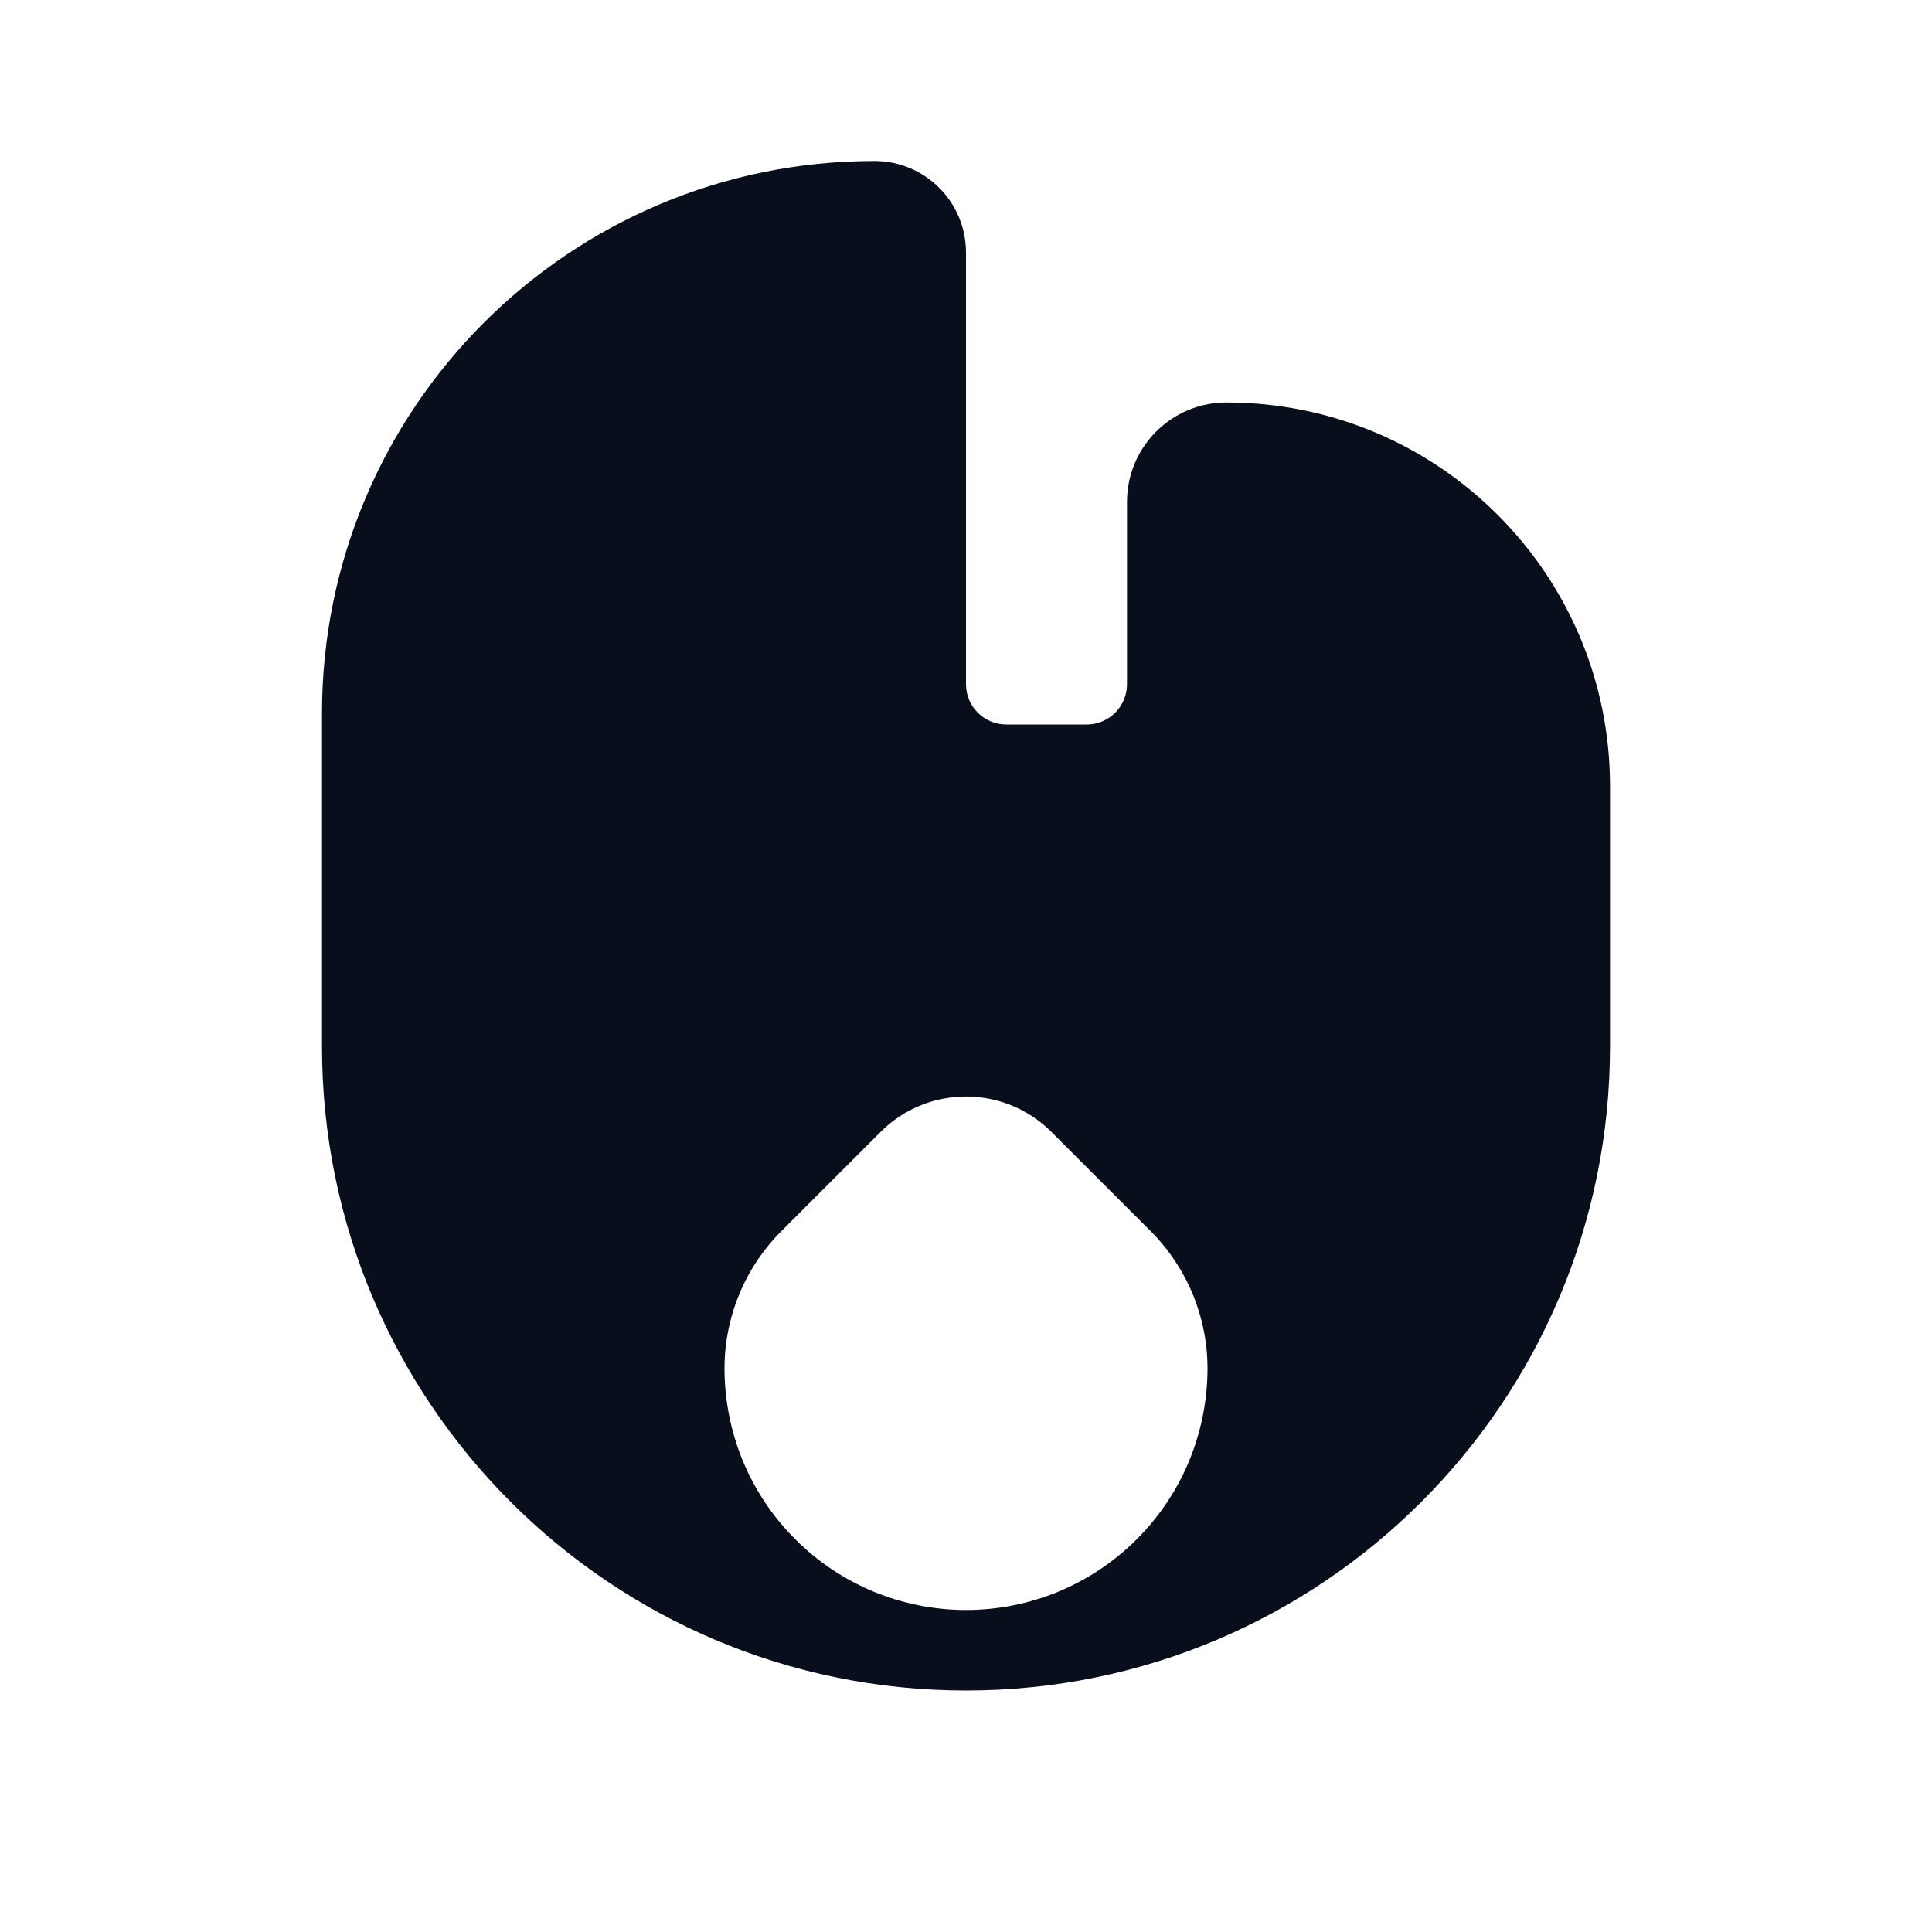 <svg width="24" height="24" viewBox="0 0 24 24" fill="none" xmlns="http://www.w3.org/2000/svg">
<path fill-rule="evenodd" clip-rule="evenodd" d="M4 8.863C4 5.072 7.072 2 10.863 2C11.491 2 12 2.509 12 3.137V8.5C12 8.776 12.224 9 12.5 9H13.5C13.776 9 14 8.776 14 8.5V6.235C14 5.553 14.553 5 15.235 5C17.867 5 20 7.133 20 9.765V13C20 17.418 16.418 21 12 21C7.582 21 4 17.418 4 13V8.863ZM15 17C15 17.394 14.922 17.784 14.772 18.148C14.621 18.512 14.4 18.843 14.121 19.121C13.843 19.4 13.512 19.621 13.148 19.772C12.784 19.922 12.394 20 12 20C11.606 20 11.216 19.922 10.852 19.772C10.488 19.621 10.157 19.4 9.879 19.121C9.6 18.843 9.379 18.512 9.228 18.148C9.078 17.784 9 17.394 9 17C9 16.36 9.254 15.746 9.707 15.293L10.939 14.061C11.525 13.475 12.475 13.475 13.061 14.061L14.293 15.293C14.746 15.746 15 16.36 15 17Z" fill="#090E1D"/>
</svg>
